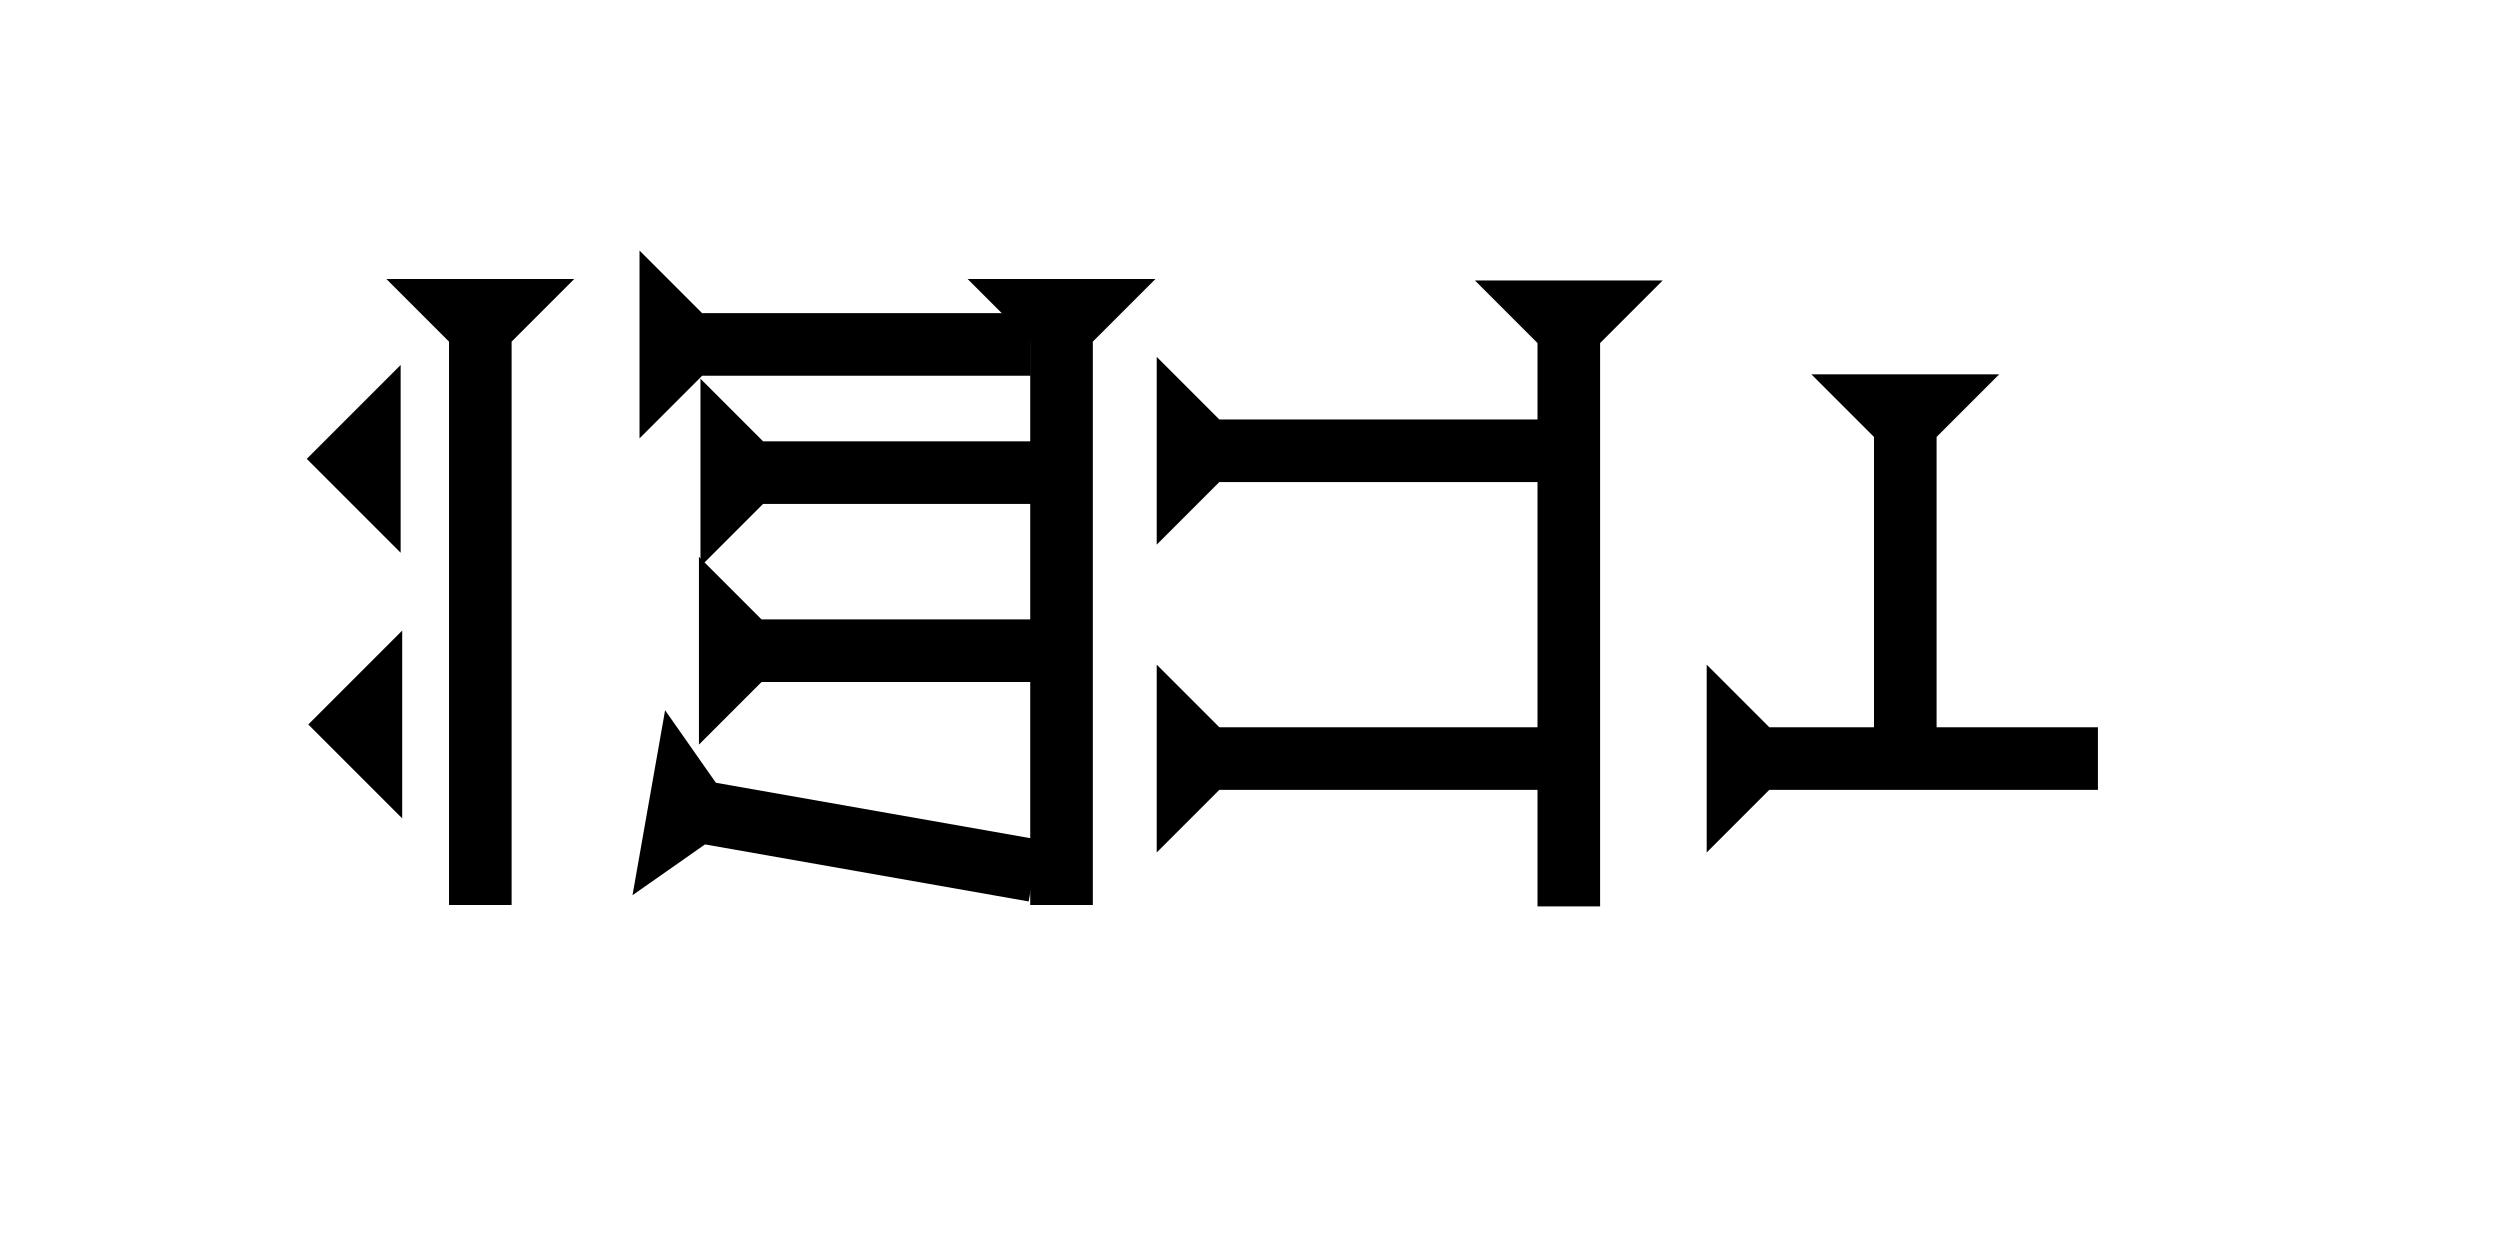 <?xml version="1.0" encoding="UTF-8" standalone="no"?>
<svg
   xmlns:dc="http://purl.org/dc/elements/1.1/"
   xmlns:cc="http://creativecommons.org/ns#"
   xmlns:rdf="http://www.w3.org/1999/02/22-rdf-syntax-ns#"
   xmlns:svg="http://www.w3.org/2000/svg"
   xmlns="http://www.w3.org/2000/svg"
   width="160"
   height="80"
   viewBox="0 0 42.333 21.167"
   version="1.1"
   id="svg8">
  <defs
     id="defs2" />
  <g
     id="layer1">
    <polygon
       points="6,0 6,12 0,6 "
       style="fill:black"
       id="polygon1092"
       transform="matrix(0.265,0,0,0.265,5.194,6.18)">
      <title
         id="title1145">Heel Mark, HE</title>
    </polygon>
    <polygon
       points="6,12 0,6 6,0 "
       style="fill:black"
       id="polygon1096"
       transform="matrix(0.265,0,0,0.265,5.22,10.678)">
      <title
         id="title1135">Heel Mark, HE</title>
    </polygon>
    <g
       id="g1165"
       transform="matrix(0.265,0,0,0.265,6.543,4.725)">
      <title
         id="title1161">Down Vertical Mark, DV</title>
      <polygon
         points="0,0 12,0 8,4 8,40 4,40 4,4 "
         style="fill:black"
         id="polygon1163" />
    </g>
    <g
       id="g898"
       transform="matrix(0.265,0,0,0.265,24.975,4.749)">
      <title
         id="title894">Down Vertical Mark, DV</title>
      <polygon
         points="8,4 8,40 4,40 4,4 0,0 12,0 "
         style="fill:black"
         id="polygon896" />
    </g>
    <g
       id="g915"
       transform="matrix(0.265,0,0,0.265,16.385,4.725)">
      <title
         id="title911">Down Vertical Mark, DV</title>
      <polygon
         points="0,0 12,0 8,4 8,40 4,40 4,4 "
         style="fill:black"
         id="polygon913" />
    </g>
    <g
       id="g935"
       transform="matrix(0,-0.265,0.265,0,10.829,7.423)">
      <title
         id="title931">Right Horizontal Mark, RH</title>
      <polygon
         points="12,0 8,4 8,25 4,25 4,4 0,0 "
         style="fill:black"
         id="polygon933" />
    </g>
    <g
       id="g952"
       transform="matrix(0,-0.265,0.265,0,11.861,9.593)">
      <title
         id="title948">Right Horizontal Mark, RH</title>
      <polygon
         points="8,4 8,25 4,25 4,4 0,0 12,0 "
         style="fill:black"
         id="polygon950" />
    </g>
    <g
       id="g958"
       transform="matrix(0,-0.265,0.265,0,11.835,12.609)">
      <title
         id="title954">Right Horizontal Mark, RH</title>
      <polygon
         points="12,0 8,4 8,25 4,25 4,4 0,0 "
         style="fill:black"
         id="polygon956" />
    </g>
    <g
       id="g964"
       transform="matrix(0.046,-0.261,0.261,0.046,10.71,15.159)">
      <title
         id="title960">Right Horizontal Mark, RH</title>
      <polygon
         points="4,4 0,0 12,0 8,4 8,25 4,25 "
         style="fill:black"
         id="polygon962" />
    </g>
    <g
       id="g984"
       transform="matrix(0,-0.265,0.265,0,19.587,9.223)">
      <title
         id="title980">Right Horizontal Mark, RH</title>
      <polygon
         points="12,0 8,4 8,25 4,25 4,4 0,0 "
         style="fill:black"
         id="polygon982" />
    </g>
    <g
       id="g1001"
       transform="matrix(0,-0.265,0.265,0,19.587,14.435)">
      <title
         id="title997">Right Horizontal Mark, RH</title>
      <polygon
         points="8,4 8,25 4,25 4,4 0,0 12,0 "
         style="fill:black"
         id="polygon999" />
    </g>
    <g
       id="g1007"
       transform="matrix(0,-0.265,0.265,0,28.9,14.435)">
      <title
         id="title1003">Right Horizontal Mark, RH</title>
      <polygon
         points="8,4 8,25 4,25 4,4 0,0 12,0 "
         style="fill:black"
         id="polygon1005" />
    </g>
    <g
       id="g1013"
       transform="matrix(0.265,0,0,0.265,30.673,6.339)">
      <title
         id="title1009">Down Vertical Mark, DV</title>
      <polygon
         points="4,4 0,0 12,0 8,4 8,25 4,25 "
         style="fill:black"
         id="polygon1011" />
    </g>
    
    
   
    
    
   
    
    
  </g>
</svg>
